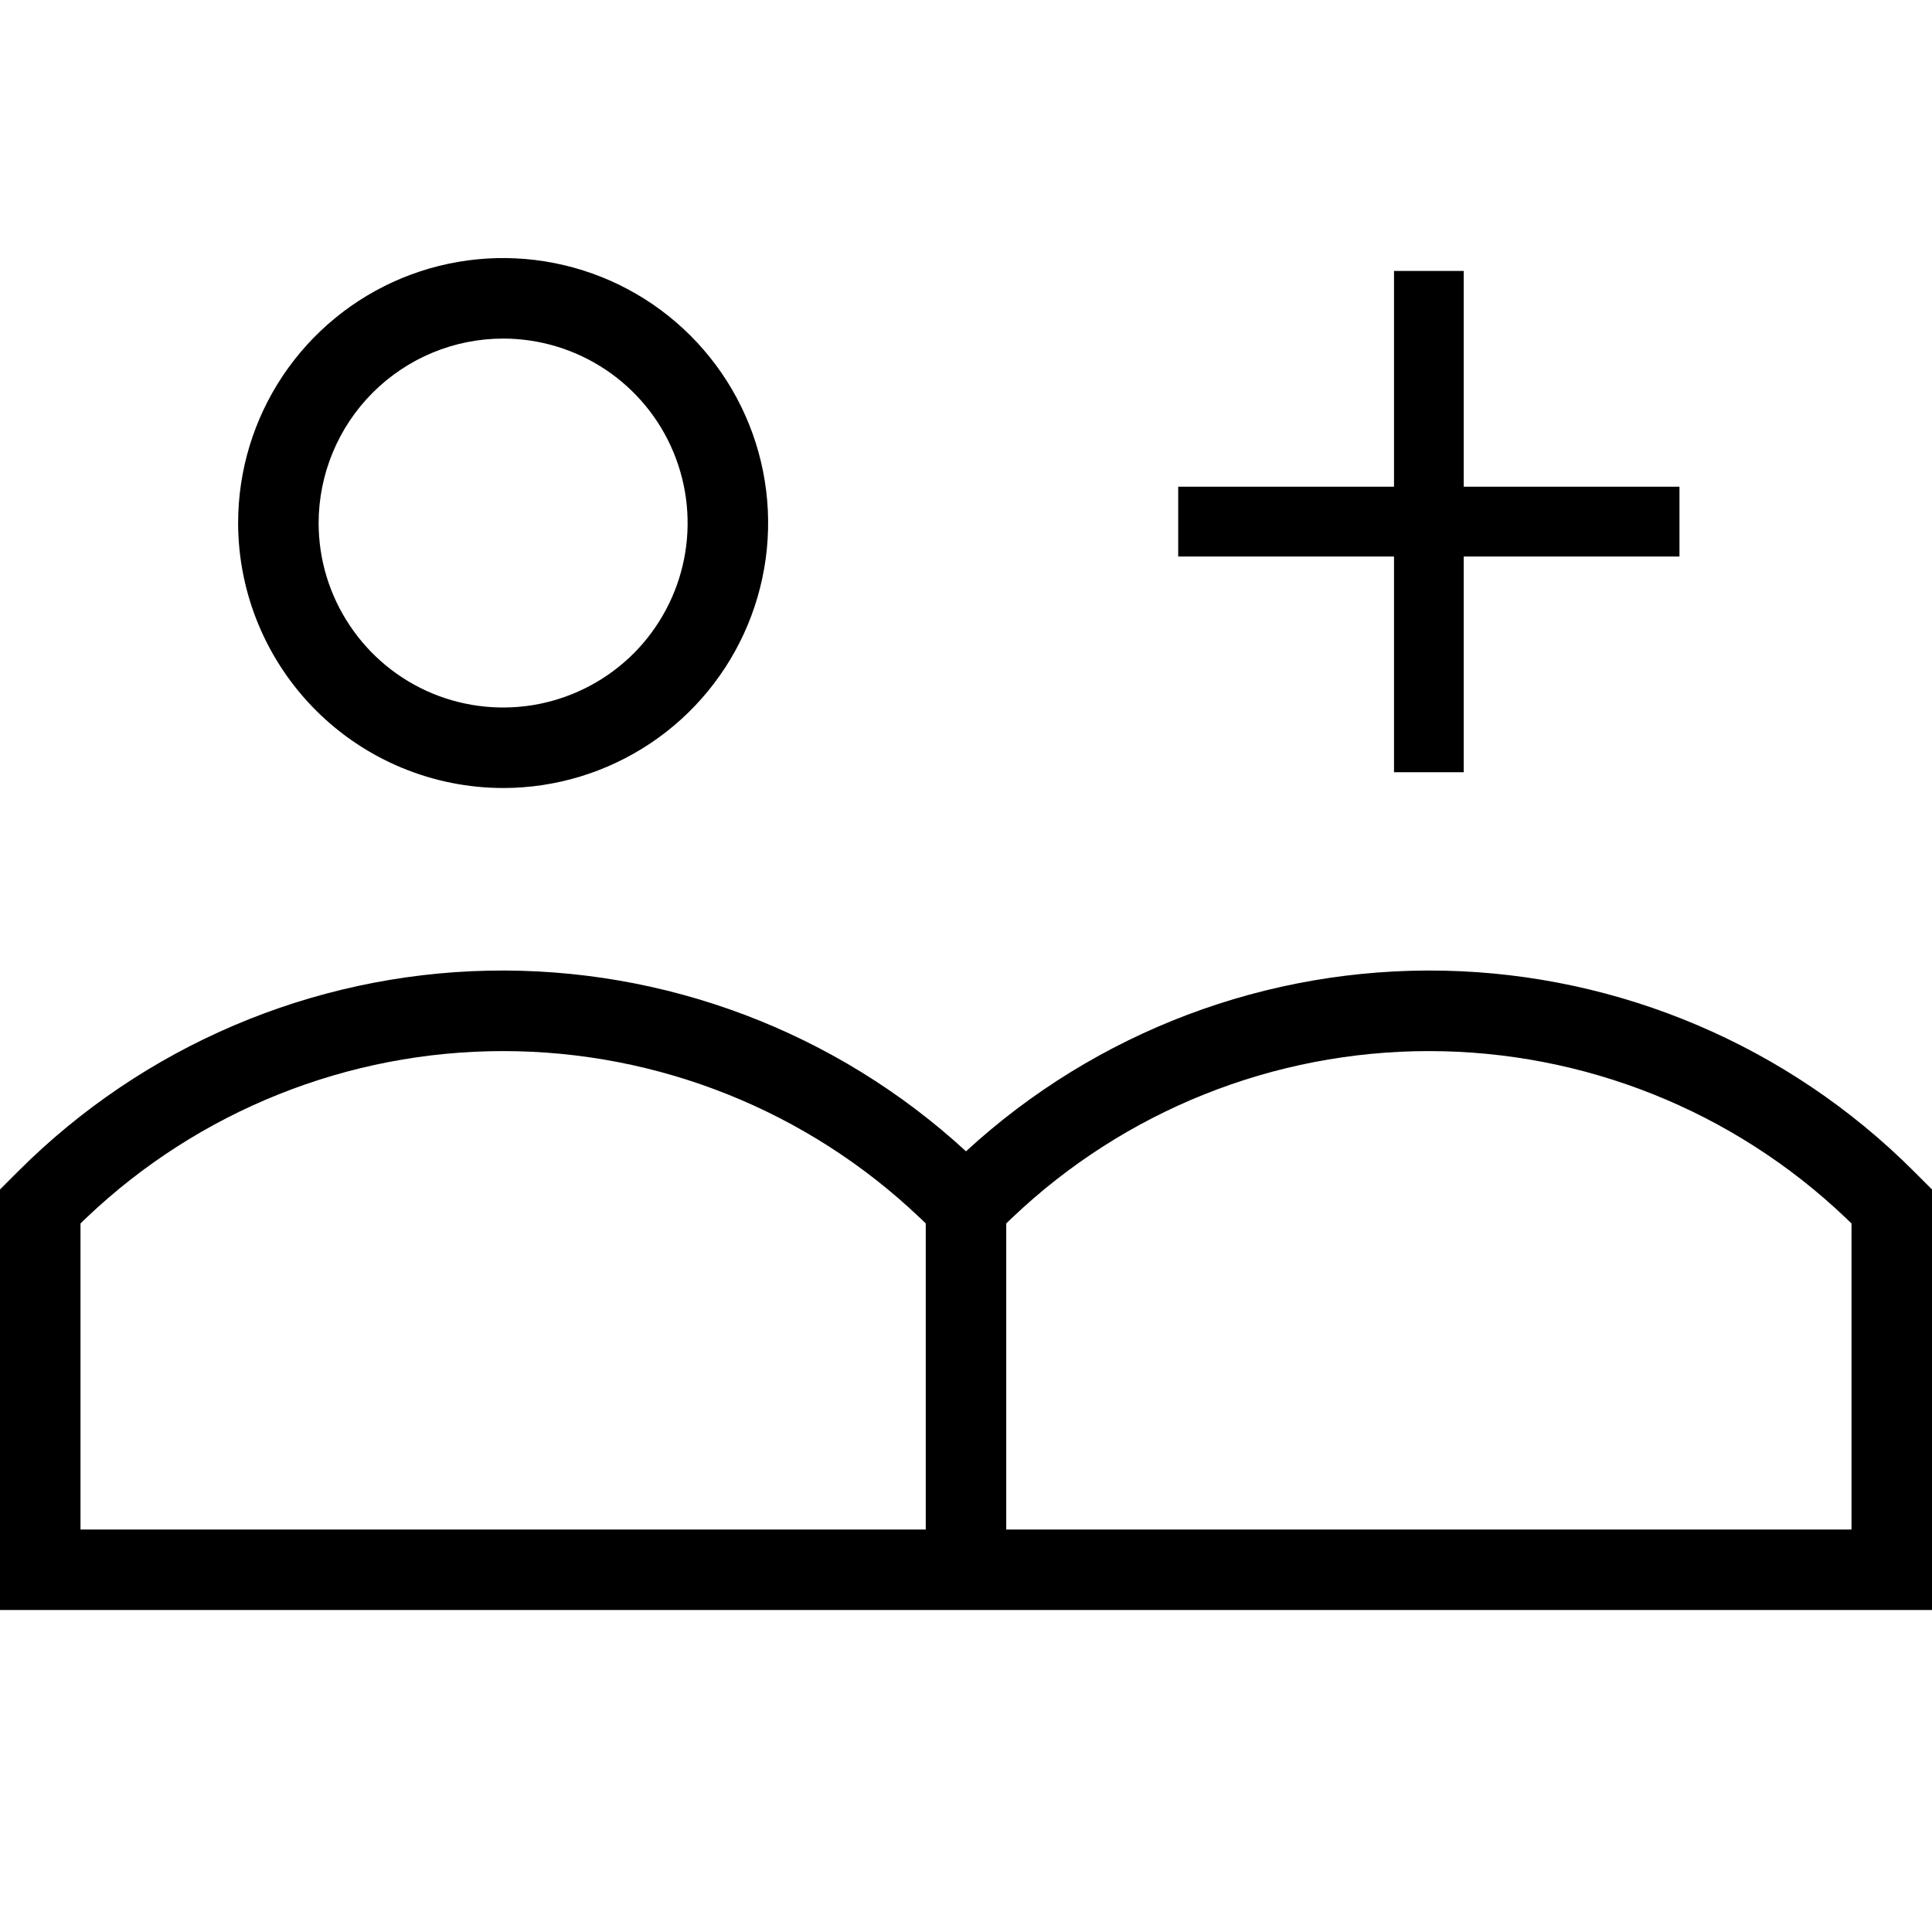 <svg width="24" height="24" viewBox="0 0 24 24" fill="none" xmlns="http://www.w3.org/2000/svg">
<path d="M17.317 9.593H18.183V6.913H20.863V6.046H18.183V3.366H17.317V6.046H14.636V6.913H17.317V9.593ZM23.771 14.547C22.219 12.996 20.128 12.104 17.935 12.058C15.741 12.013 13.615 12.816 12 14.302C10.385 12.816 8.259 12.013 6.065 12.058C3.872 12.104 1.781 12.996 0.229 14.547L0 14.776V20H24V14.776L23.771 14.547ZM11.5 19H1V15.198C1.007 15.191 1.067 15.133 1.074 15.127C2.47 13.798 4.323 13.057 6.25 13.057C8.177 13.057 10.03 13.798 11.426 15.127C11.434 15.133 11.493 15.191 11.5 15.198V19ZM23 19H12.5V15.198C12.507 15.191 12.566 15.133 12.574 15.127C13.97 13.798 15.823 13.057 17.75 13.057C19.677 13.057 21.53 13.798 22.926 15.127C22.933 15.133 22.993 15.191 23 15.198V19ZM6.25 9.789C6.901 9.789 7.537 9.596 8.079 9.234C8.62 8.873 9.042 8.358 9.291 7.757C9.54 7.156 9.606 6.494 9.479 5.855C9.352 5.217 9.038 4.63 8.578 4.17C8.117 3.709 7.531 3.396 6.892 3.269C6.254 3.142 5.592 3.207 4.99 3.456C4.389 3.705 3.875 4.127 3.513 4.668C3.151 5.21 2.958 5.846 2.958 6.497C2.959 7.37 3.307 8.207 3.924 8.824C4.541 9.441 5.377 9.788 6.25 9.789ZM6.25 4.206C6.703 4.206 7.146 4.34 7.523 4.592C7.9 4.844 8.194 5.201 8.367 5.62C8.541 6.039 8.586 6.5 8.498 6.944C8.409 7.389 8.191 7.797 7.871 8.118C7.55 8.438 7.142 8.656 6.697 8.745C6.253 8.833 5.792 8.788 5.373 8.615C4.954 8.441 4.596 8.147 4.345 7.77C4.093 7.394 3.958 6.951 3.958 6.497C3.959 5.89 4.201 5.307 4.63 4.878C5.06 4.448 5.642 4.206 6.25 4.206Z" fill="black"/>
</svg>
